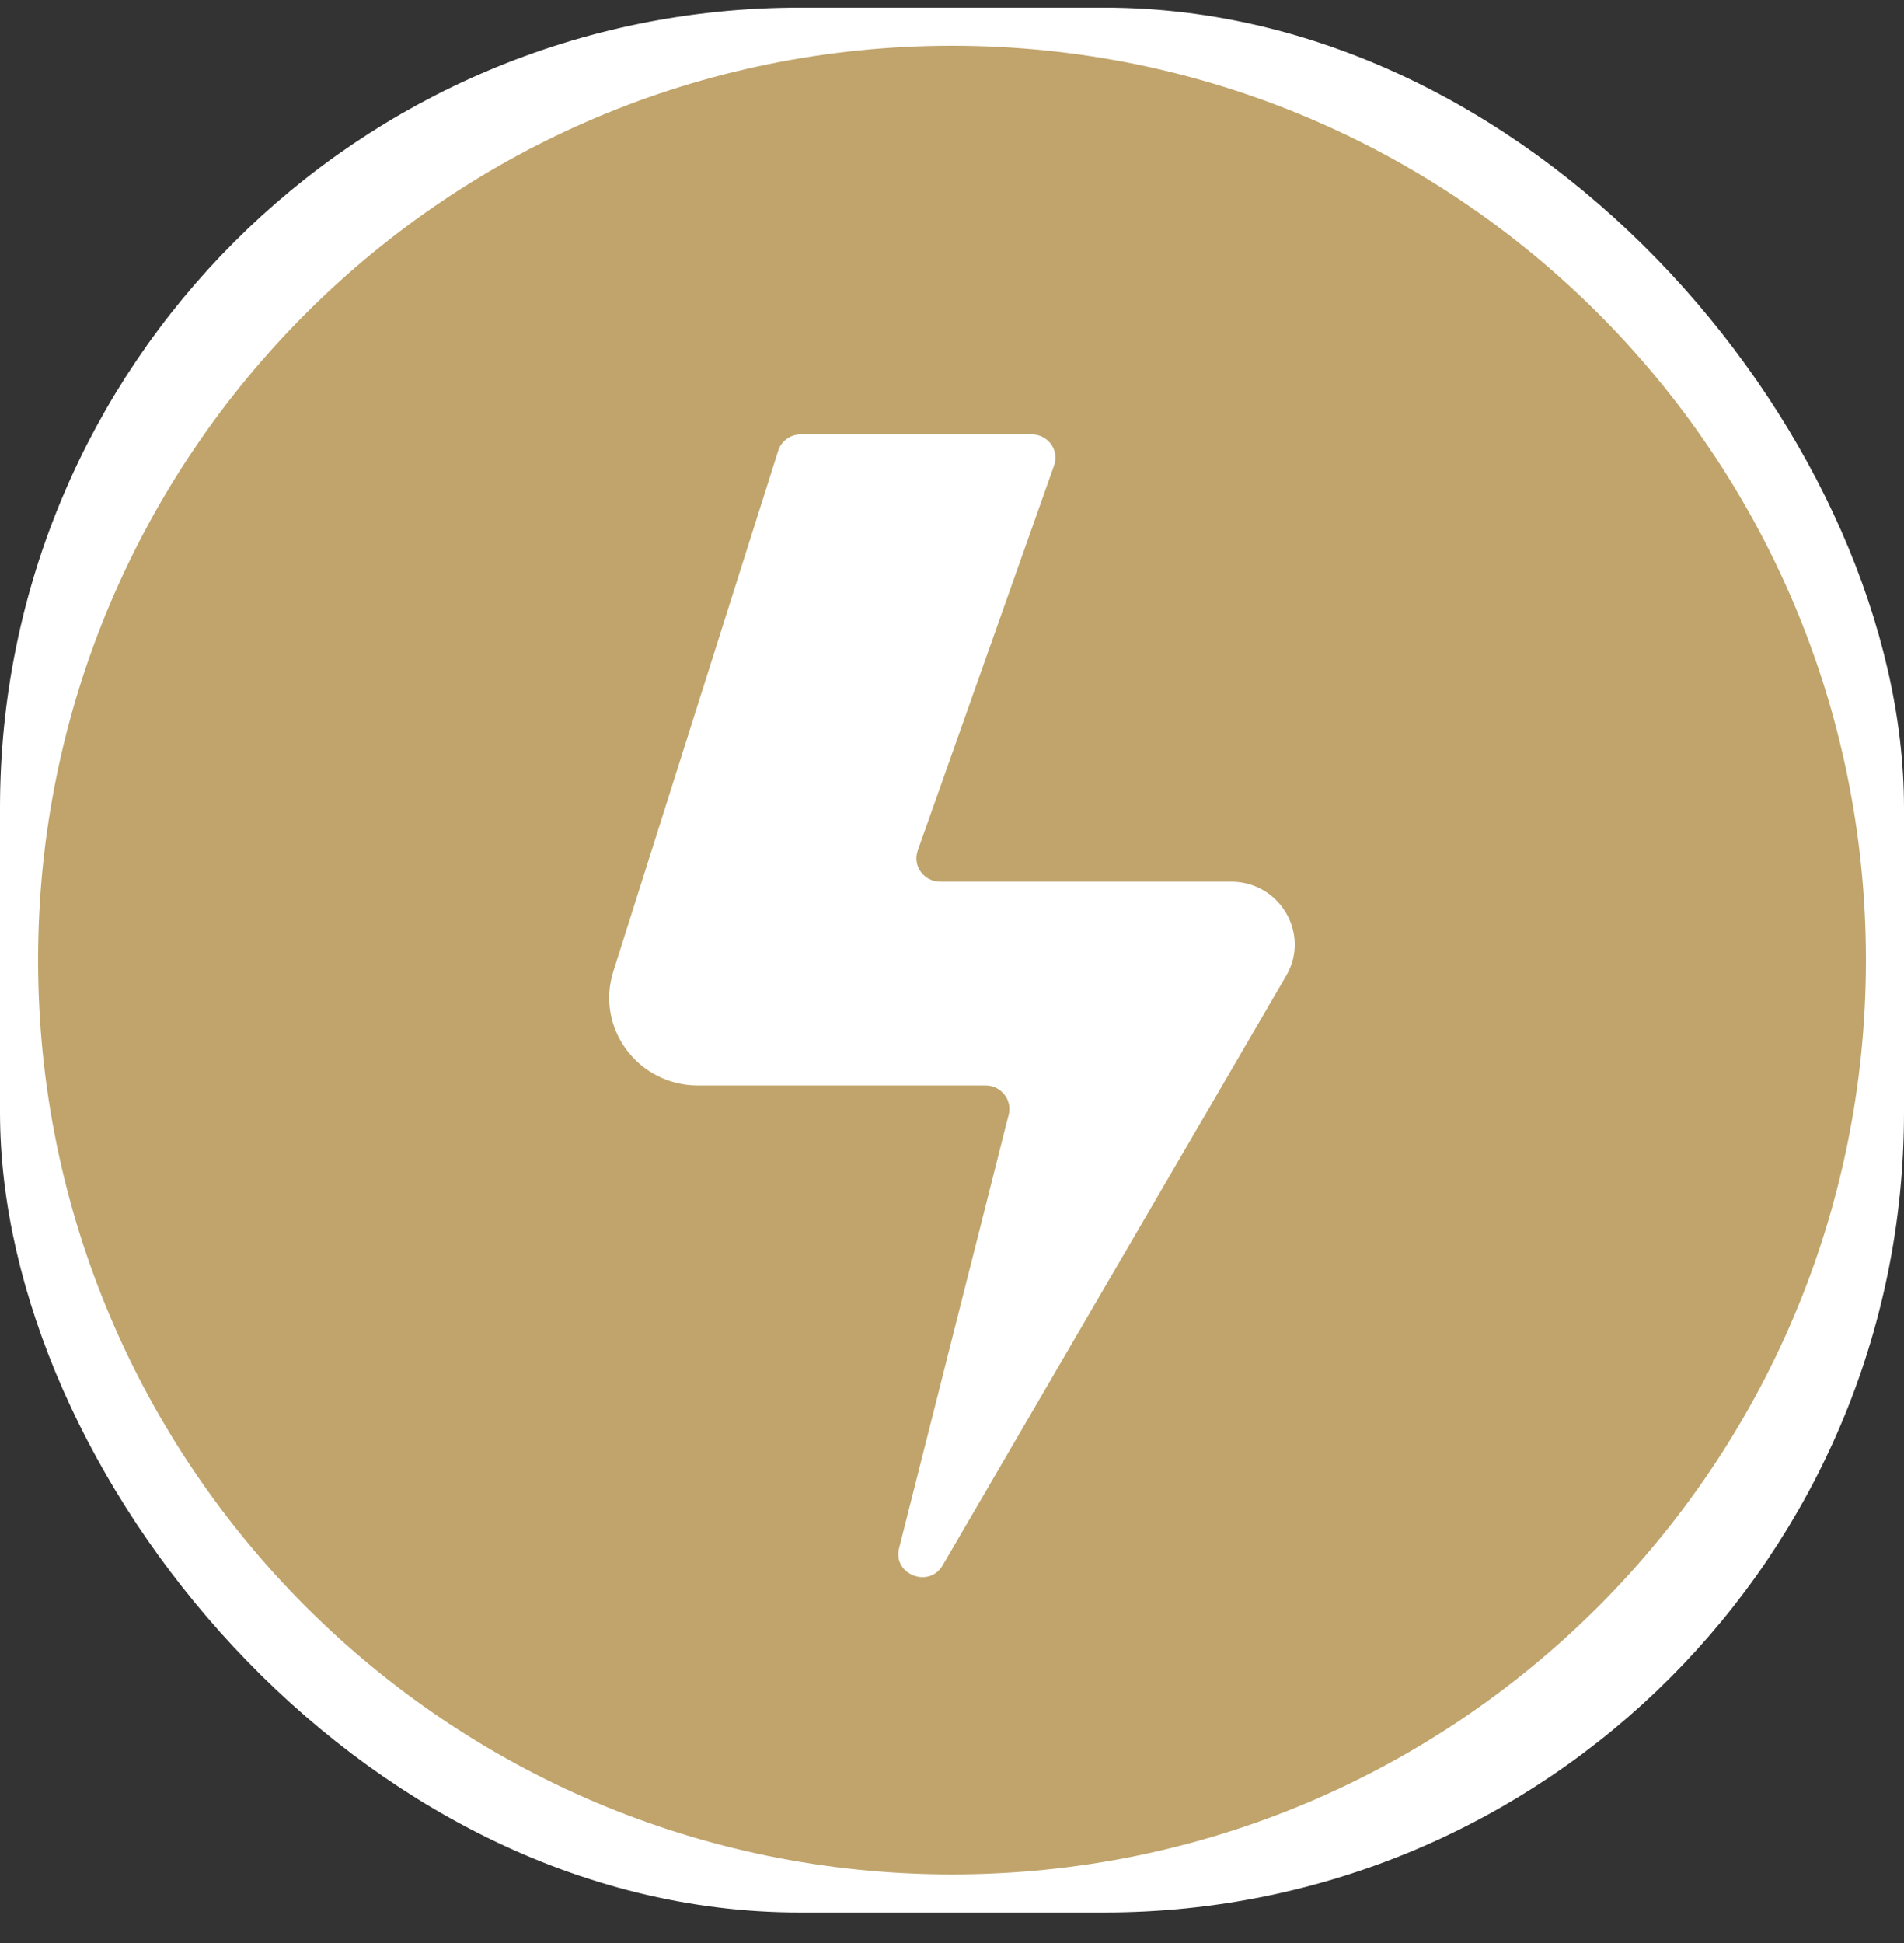 <svg width="50" height="51" viewBox="0 0 50 51" fill="none" xmlns="http://www.w3.org/2000/svg">
<rect x="0" y="0" width="50" height="51" fill="#333333" stroke="none"/>
<rect x="0.5" y="0.7" width="49" height="49" rx="20.5" fill="white"/>
<rect x="0.5" y="0.7" width="49" height="49" rx="20.5" stroke="white"/>
<path fill-rule="evenodd" clip-rule="evenodd" d="M49 25.2C49 38.455 38.255 49.2 25 49.2C11.745 49.2 1 38.455 1 25.2C1 11.945 11.745 1.2 25 1.2C38.255 1.2 49 11.945 49 25.2ZM27.091 11.4H21.032C20.758 11.4 20.514 11.578 20.435 11.834L16.107 25.496C15.633 26.983 16.754 28.491 18.329 28.491H25.884C26.286 28.491 26.588 28.868 26.488 29.259L23.612 40.632C23.433 41.321 24.396 41.706 24.755 41.087L33.777 25.61C34.416 24.515 33.611 23.142 32.332 23.142H24.691C24.259 23.142 23.957 22.723 24.101 22.324L27.681 12.218C27.825 11.819 27.523 11.4 27.091 11.4Z" fill="#C0A46B"/>
</svg>
